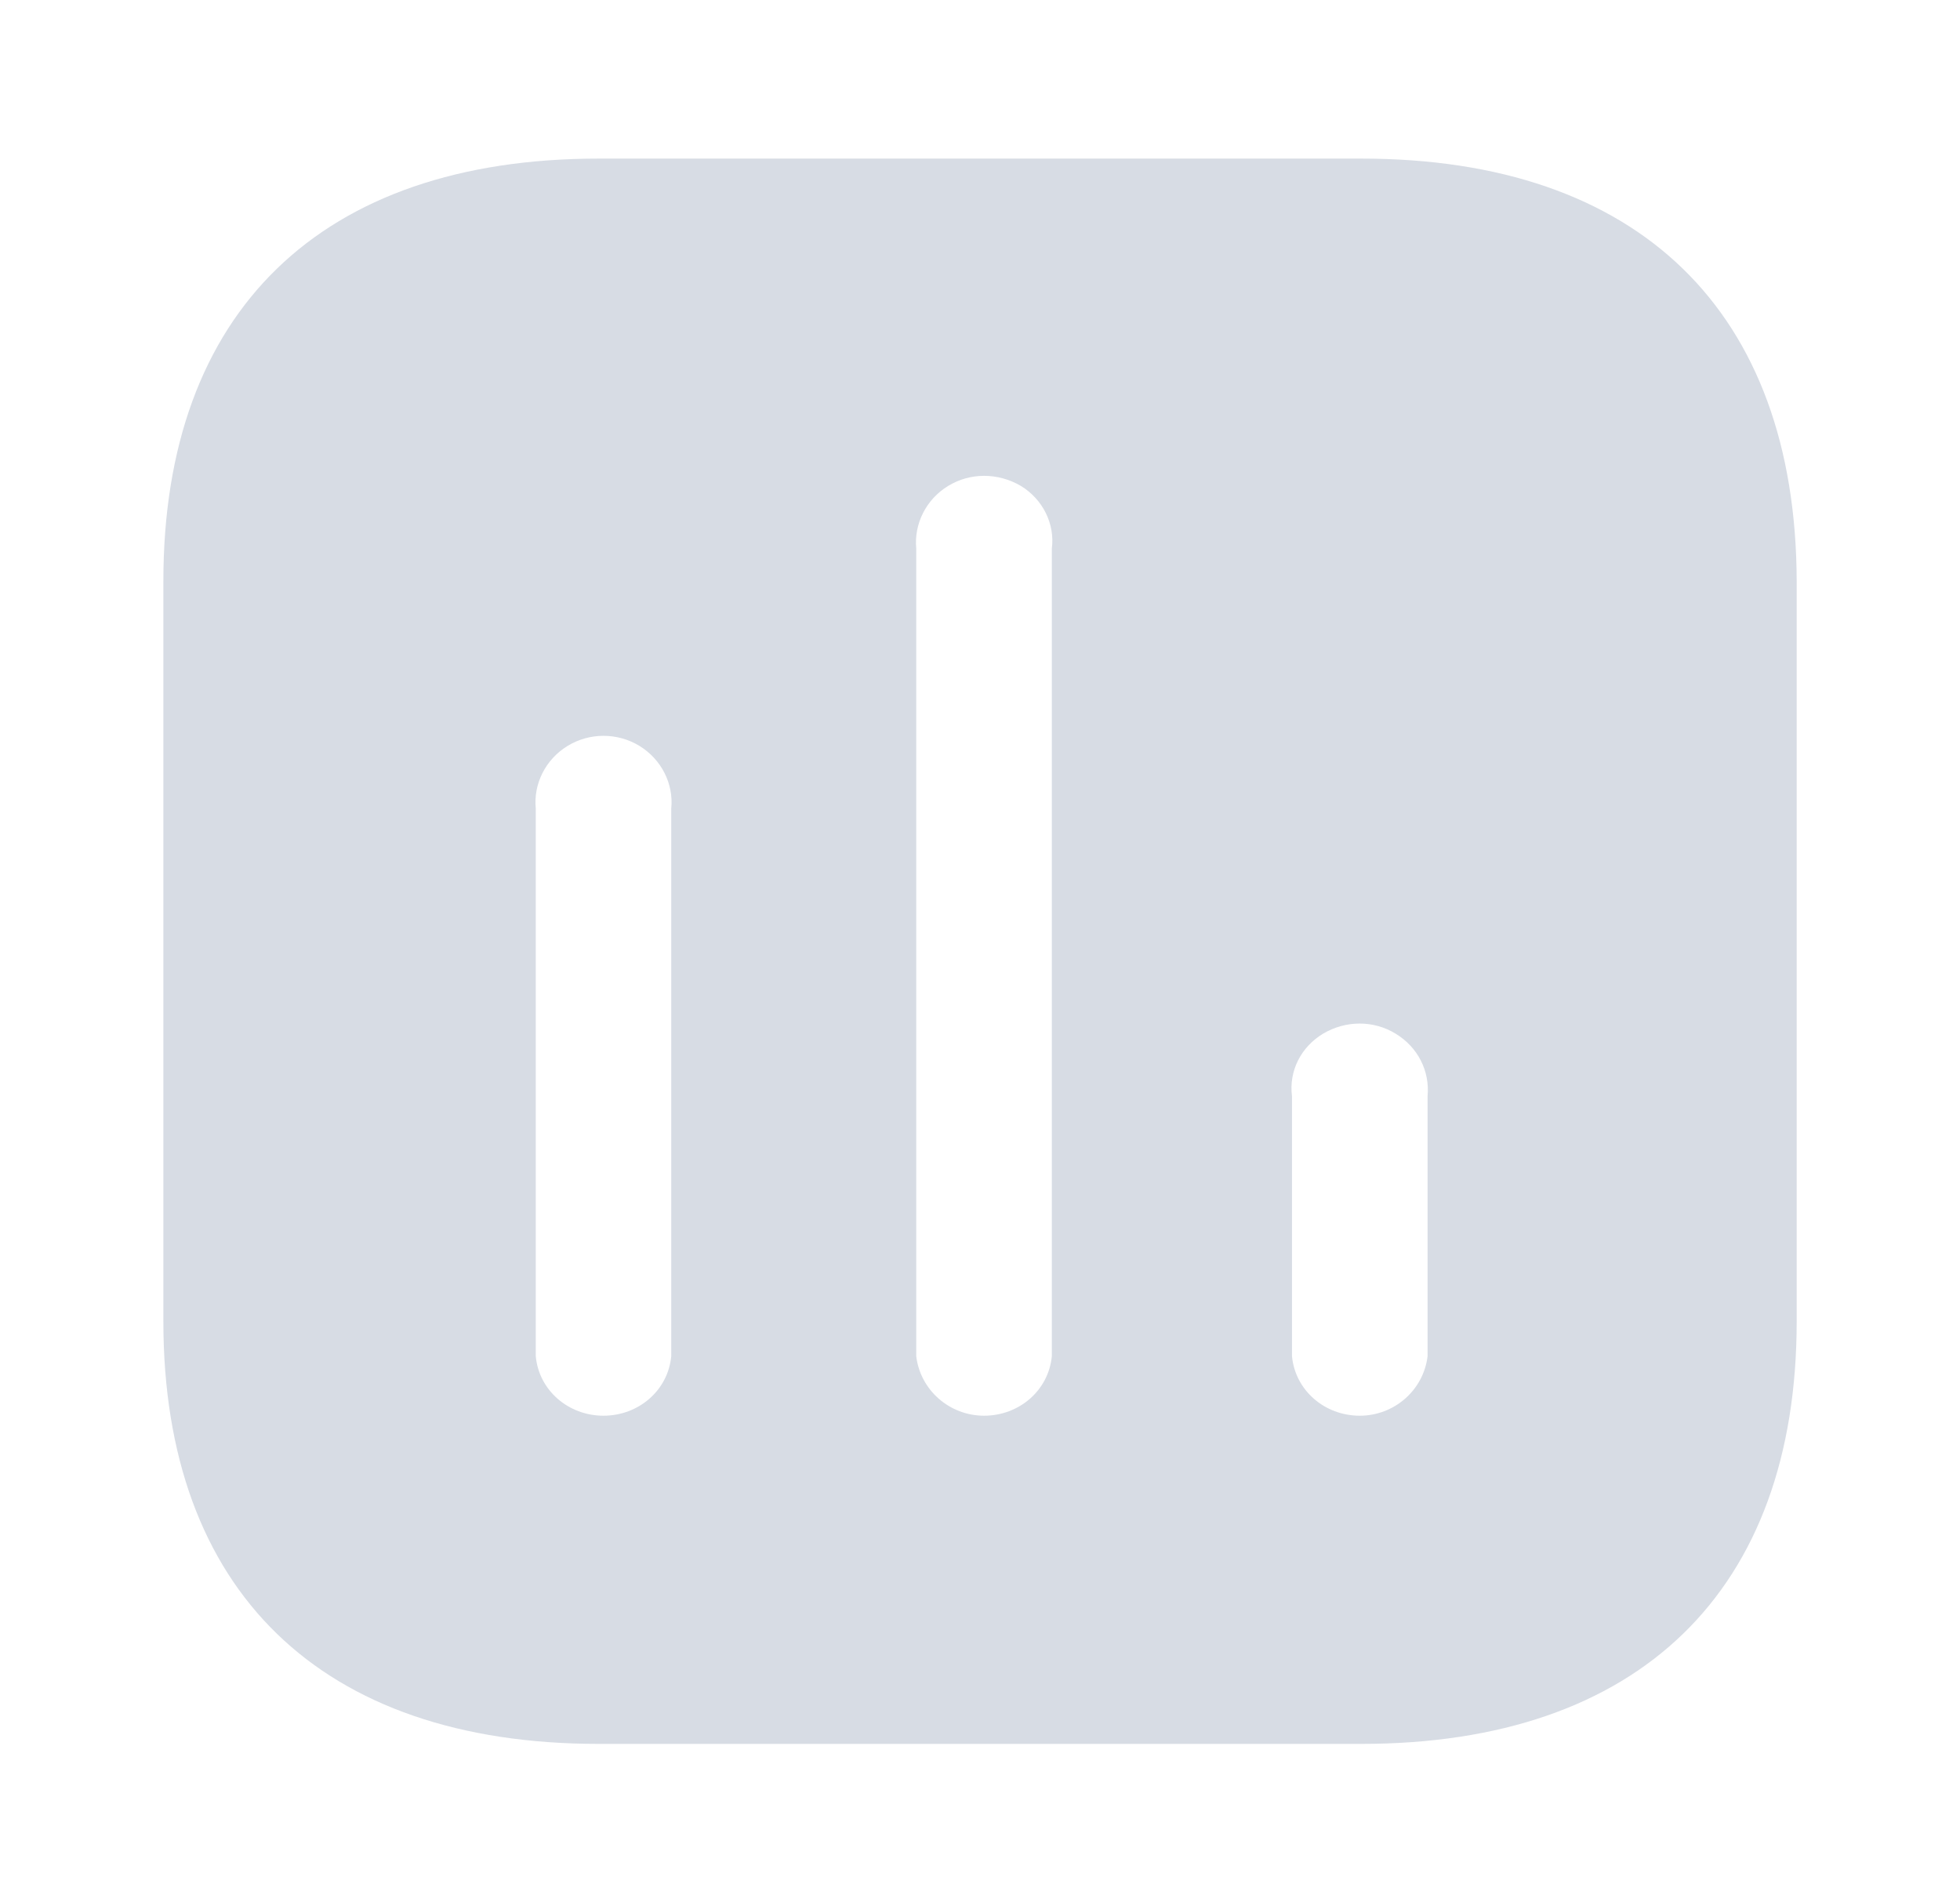 <svg width="34" height="33" viewBox="0 0 34 33" fill="none" xmlns="http://www.w3.org/2000/svg">
<path fill-rule="evenodd" clip-rule="evenodd" d="M10.385 2.751H23.615C28.433 2.751 31.153 5.403 31.167 10.079V22.922C31.167 27.597 28.433 30.251 23.615 30.251H10.385C5.567 30.251 2.834 27.597 2.834 22.922V10.079C2.834 5.403 5.567 2.751 10.385 2.751ZM17.07 24.558C17.681 24.558 18.189 24.118 18.246 23.527V9.516C18.302 9.089 18.091 8.662 17.709 8.429C17.311 8.196 16.829 8.196 16.448 8.429C16.064 8.662 15.853 9.089 15.894 9.516V23.527C15.966 24.118 16.475 24.558 17.07 24.558ZM23.588 24.558C24.183 24.558 24.692 24.118 24.764 23.527V19.017C24.805 18.576 24.594 18.164 24.21 17.931C23.829 17.697 23.347 17.697 22.951 17.931C22.567 18.164 22.356 18.576 22.412 19.017V23.527C22.469 24.118 22.977 24.558 23.588 24.558ZM11.644 23.527C11.588 24.118 11.079 24.558 10.468 24.558C9.859 24.558 9.349 24.118 9.294 23.527V14.026C9.251 13.598 9.463 13.173 9.846 12.939C10.227 12.706 10.711 12.706 11.093 12.939C11.474 13.173 11.688 13.598 11.644 14.026V23.527Z" fill="#D7DCE4"/>
</svg>
